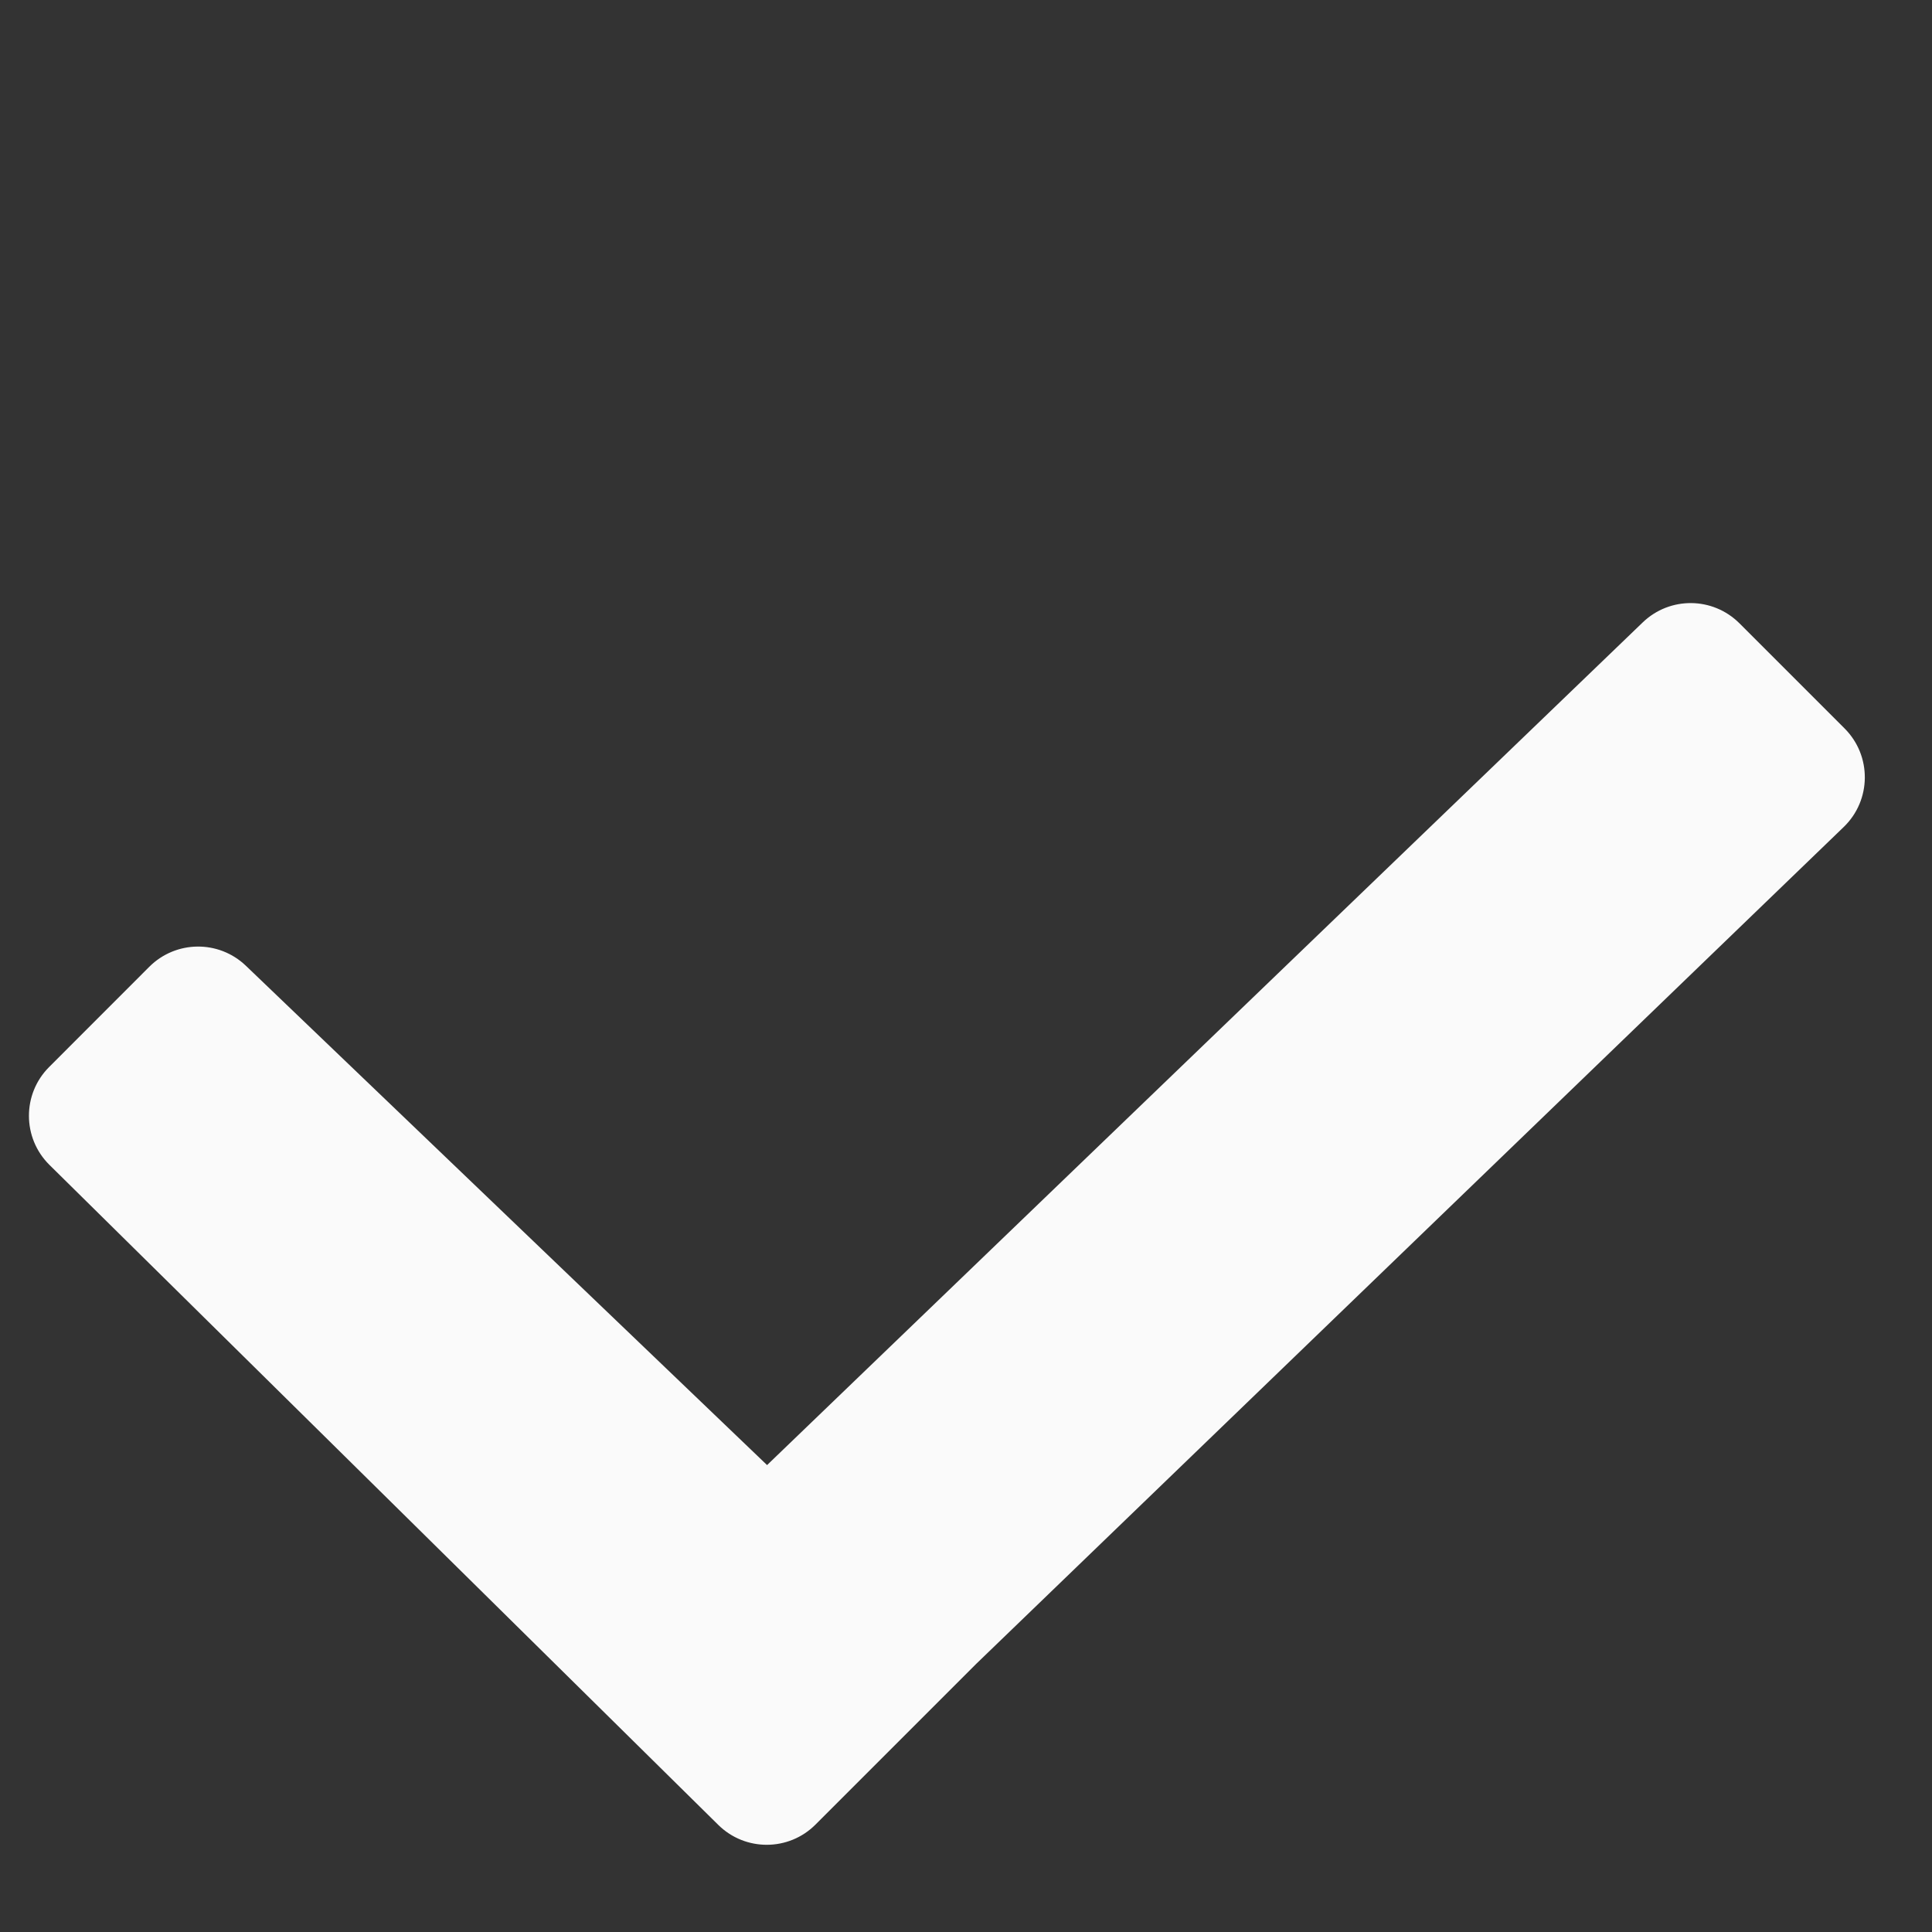 <svg width="28" height="28" viewBox="0 0 28 28" fill="none" xmlns="http://www.w3.org/2000/svg">
<rect x="0" y="0" width="28" height="28" fill="#333333" stroke="none"/>
<path d="M2.164 14.011C2.549 13.627 3.17 13.62 3.563 13.996L11.117 21.233L23.808 9.02C24.201 8.642 24.823 8.648 25.209 9.033L26.734 10.558C27.129 10.954 27.123 11.597 26.721 11.985L14.15 24.112L11.819 26.443C11.431 26.832 10.801 26.834 10.41 26.448L0.717 16.883C0.322 16.493 0.32 15.856 0.712 15.464L2.164 14.011Z" fill="#FAFAFA"/>
</svg>
